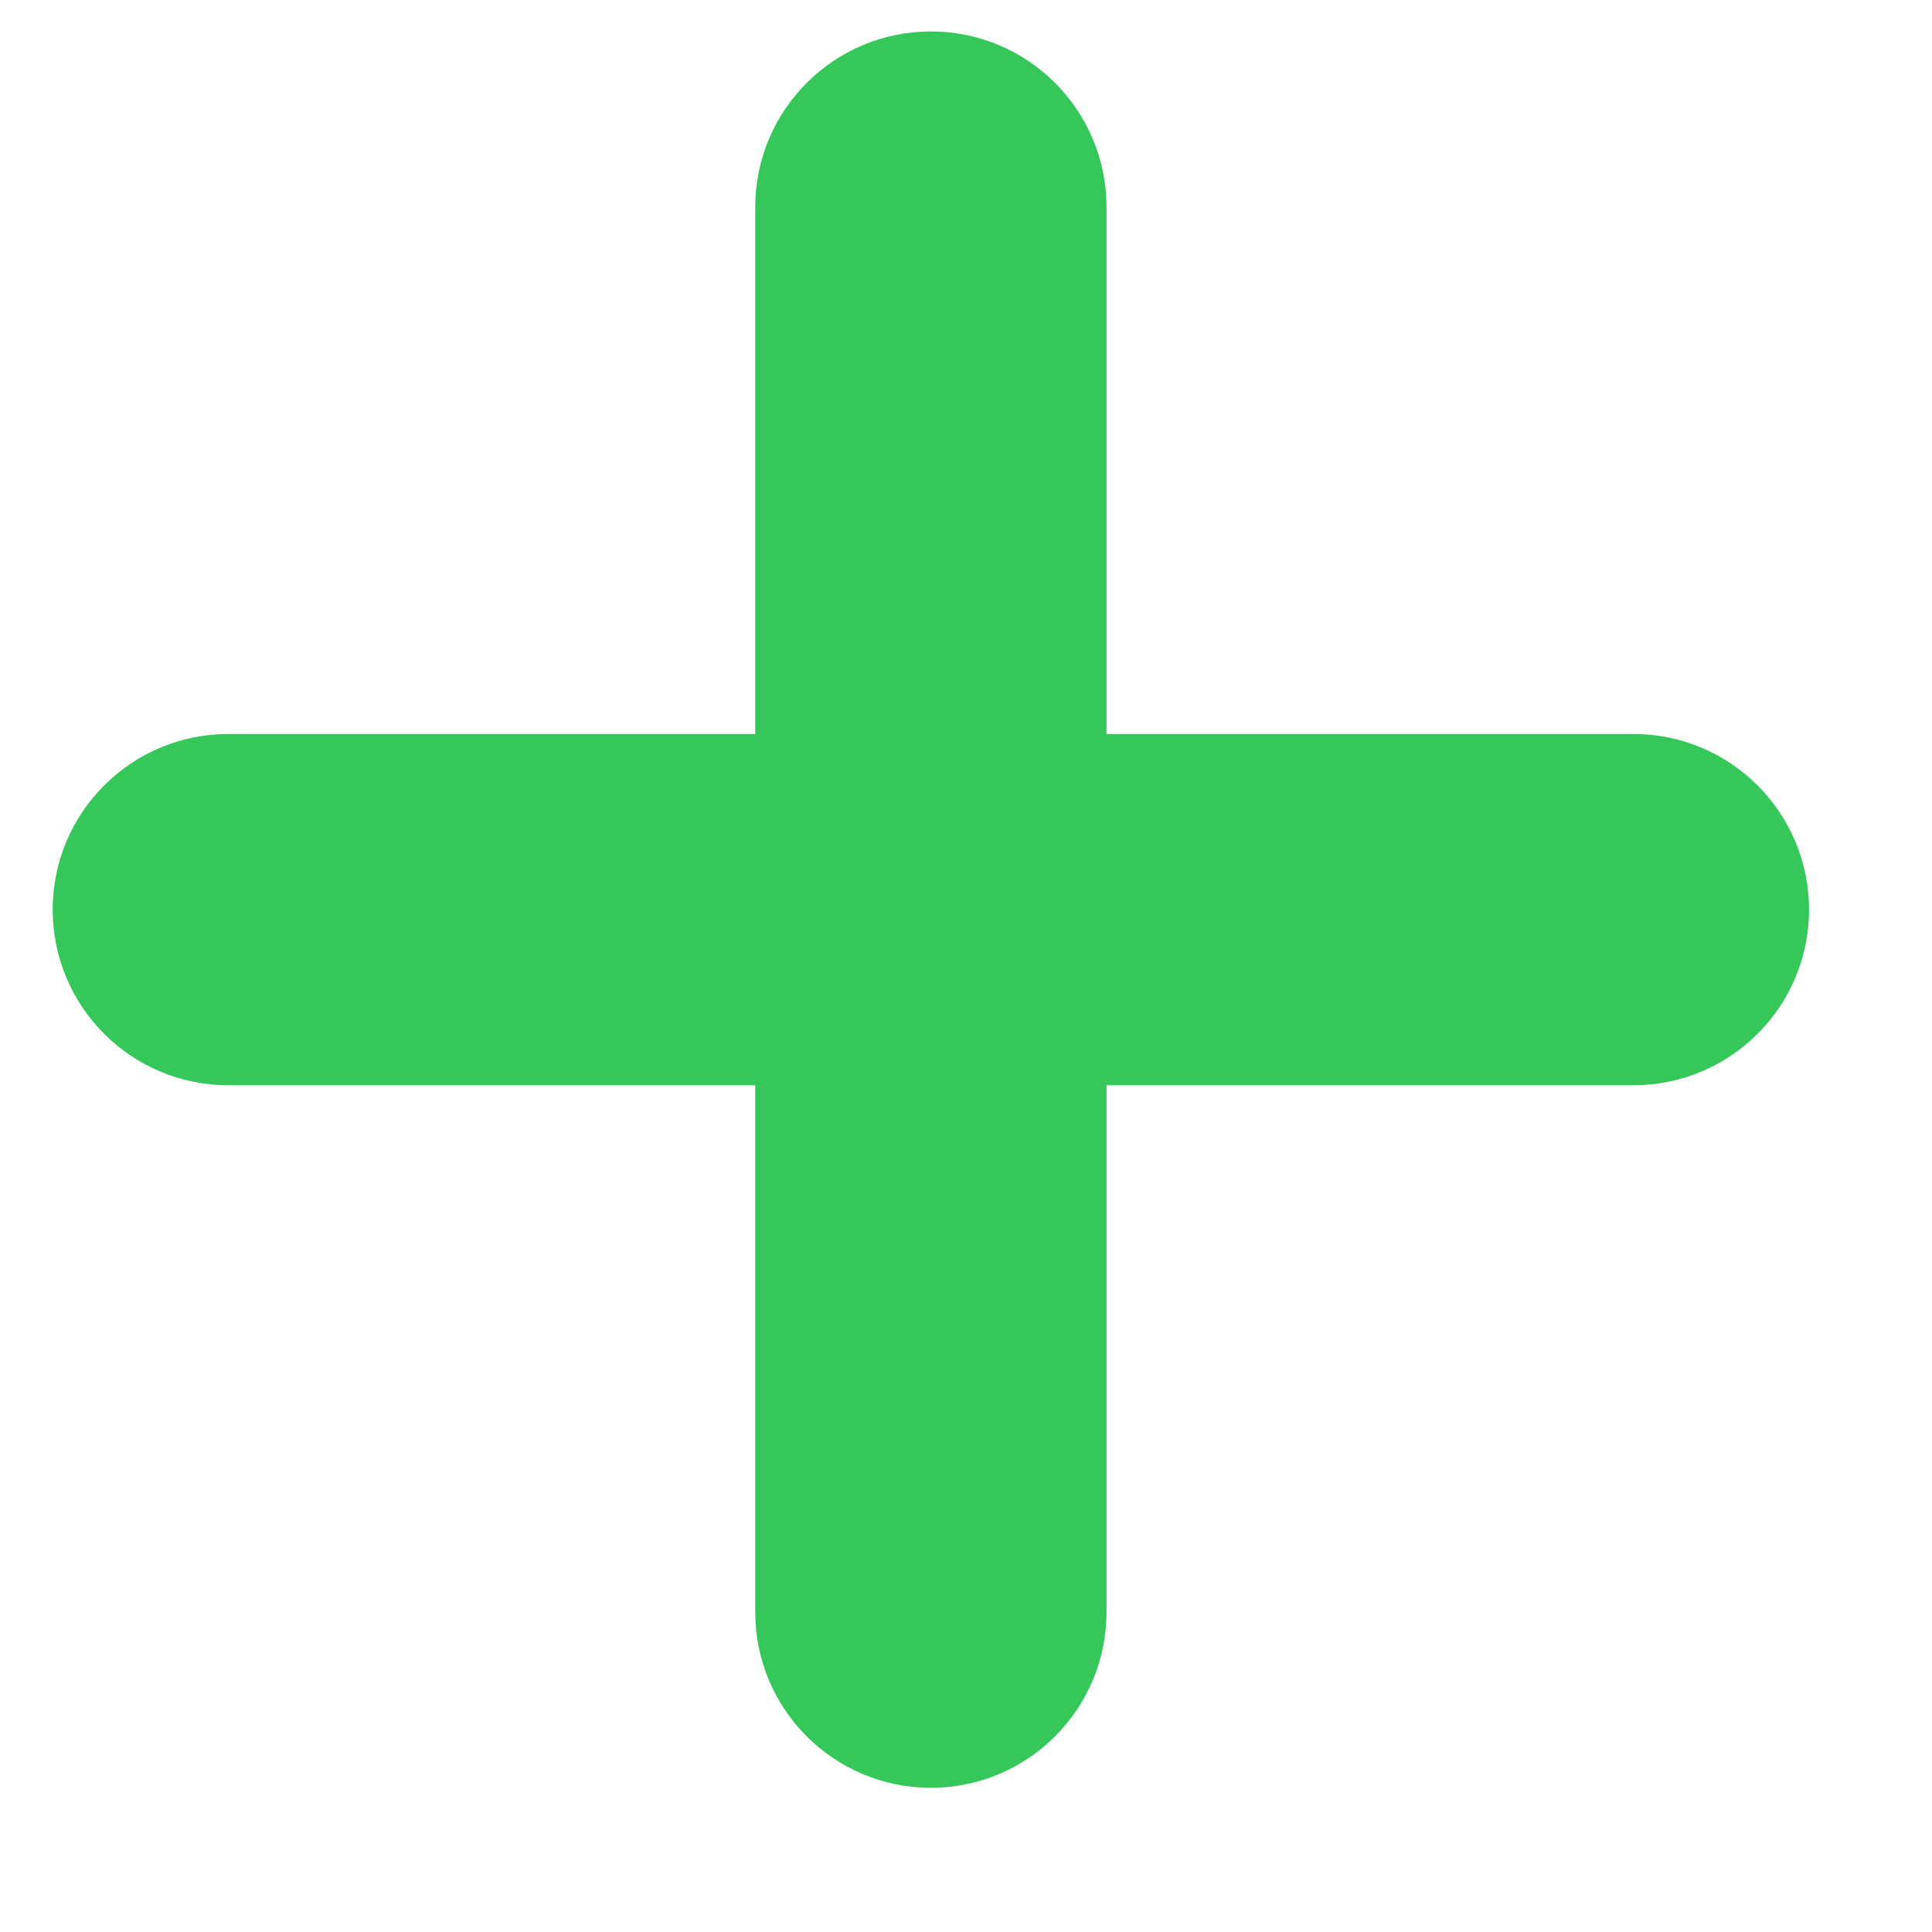 <?xml version="1.0" encoding="UTF-8"?>
<svg width="11px" height="11px" viewBox="0 0 11 11" version="1.1" xmlns="http://www.w3.org/2000/svg" xmlns:xlink="http://www.w3.org/1999/xlink">
    <title>+备份</title>
    <g id="PC" stroke="none" stroke-width="1" fill="none" fill-rule="evenodd">
        <g id="新增定制订单2" transform="translate(-790, -581)" fill="#35C759" fill-rule="nonzero">
            <g id="1" transform="translate(327.951, 336)">
                <g id="货品信息" transform="translate(0, 228)">
                    <path d="M467.349,17.179 C467.901,17.179 468.349,17.627 468.349,18.179 L468.349,21.179 L471.349,21.179 C471.901,21.179 472.349,21.627 472.349,22.179 C472.349,22.731 471.901,23.179 471.349,23.179 L468.349,23.179 L468.349,26.179 C468.349,26.731 467.901,27.179 467.349,27.179 C466.797,27.179 466.349,26.731 466.349,26.179 L466.349,23.179 L463.349,23.179 C462.797,23.179 462.349,22.731 462.349,22.179 C462.349,21.627 462.797,21.179 463.349,21.179 L466.349,21.179 L466.349,18.179 C466.349,17.627 466.797,17.179 467.349,17.179 Z" id="+备份"></path>
                </g>
            </g>
        </g>
    </g>
</svg>